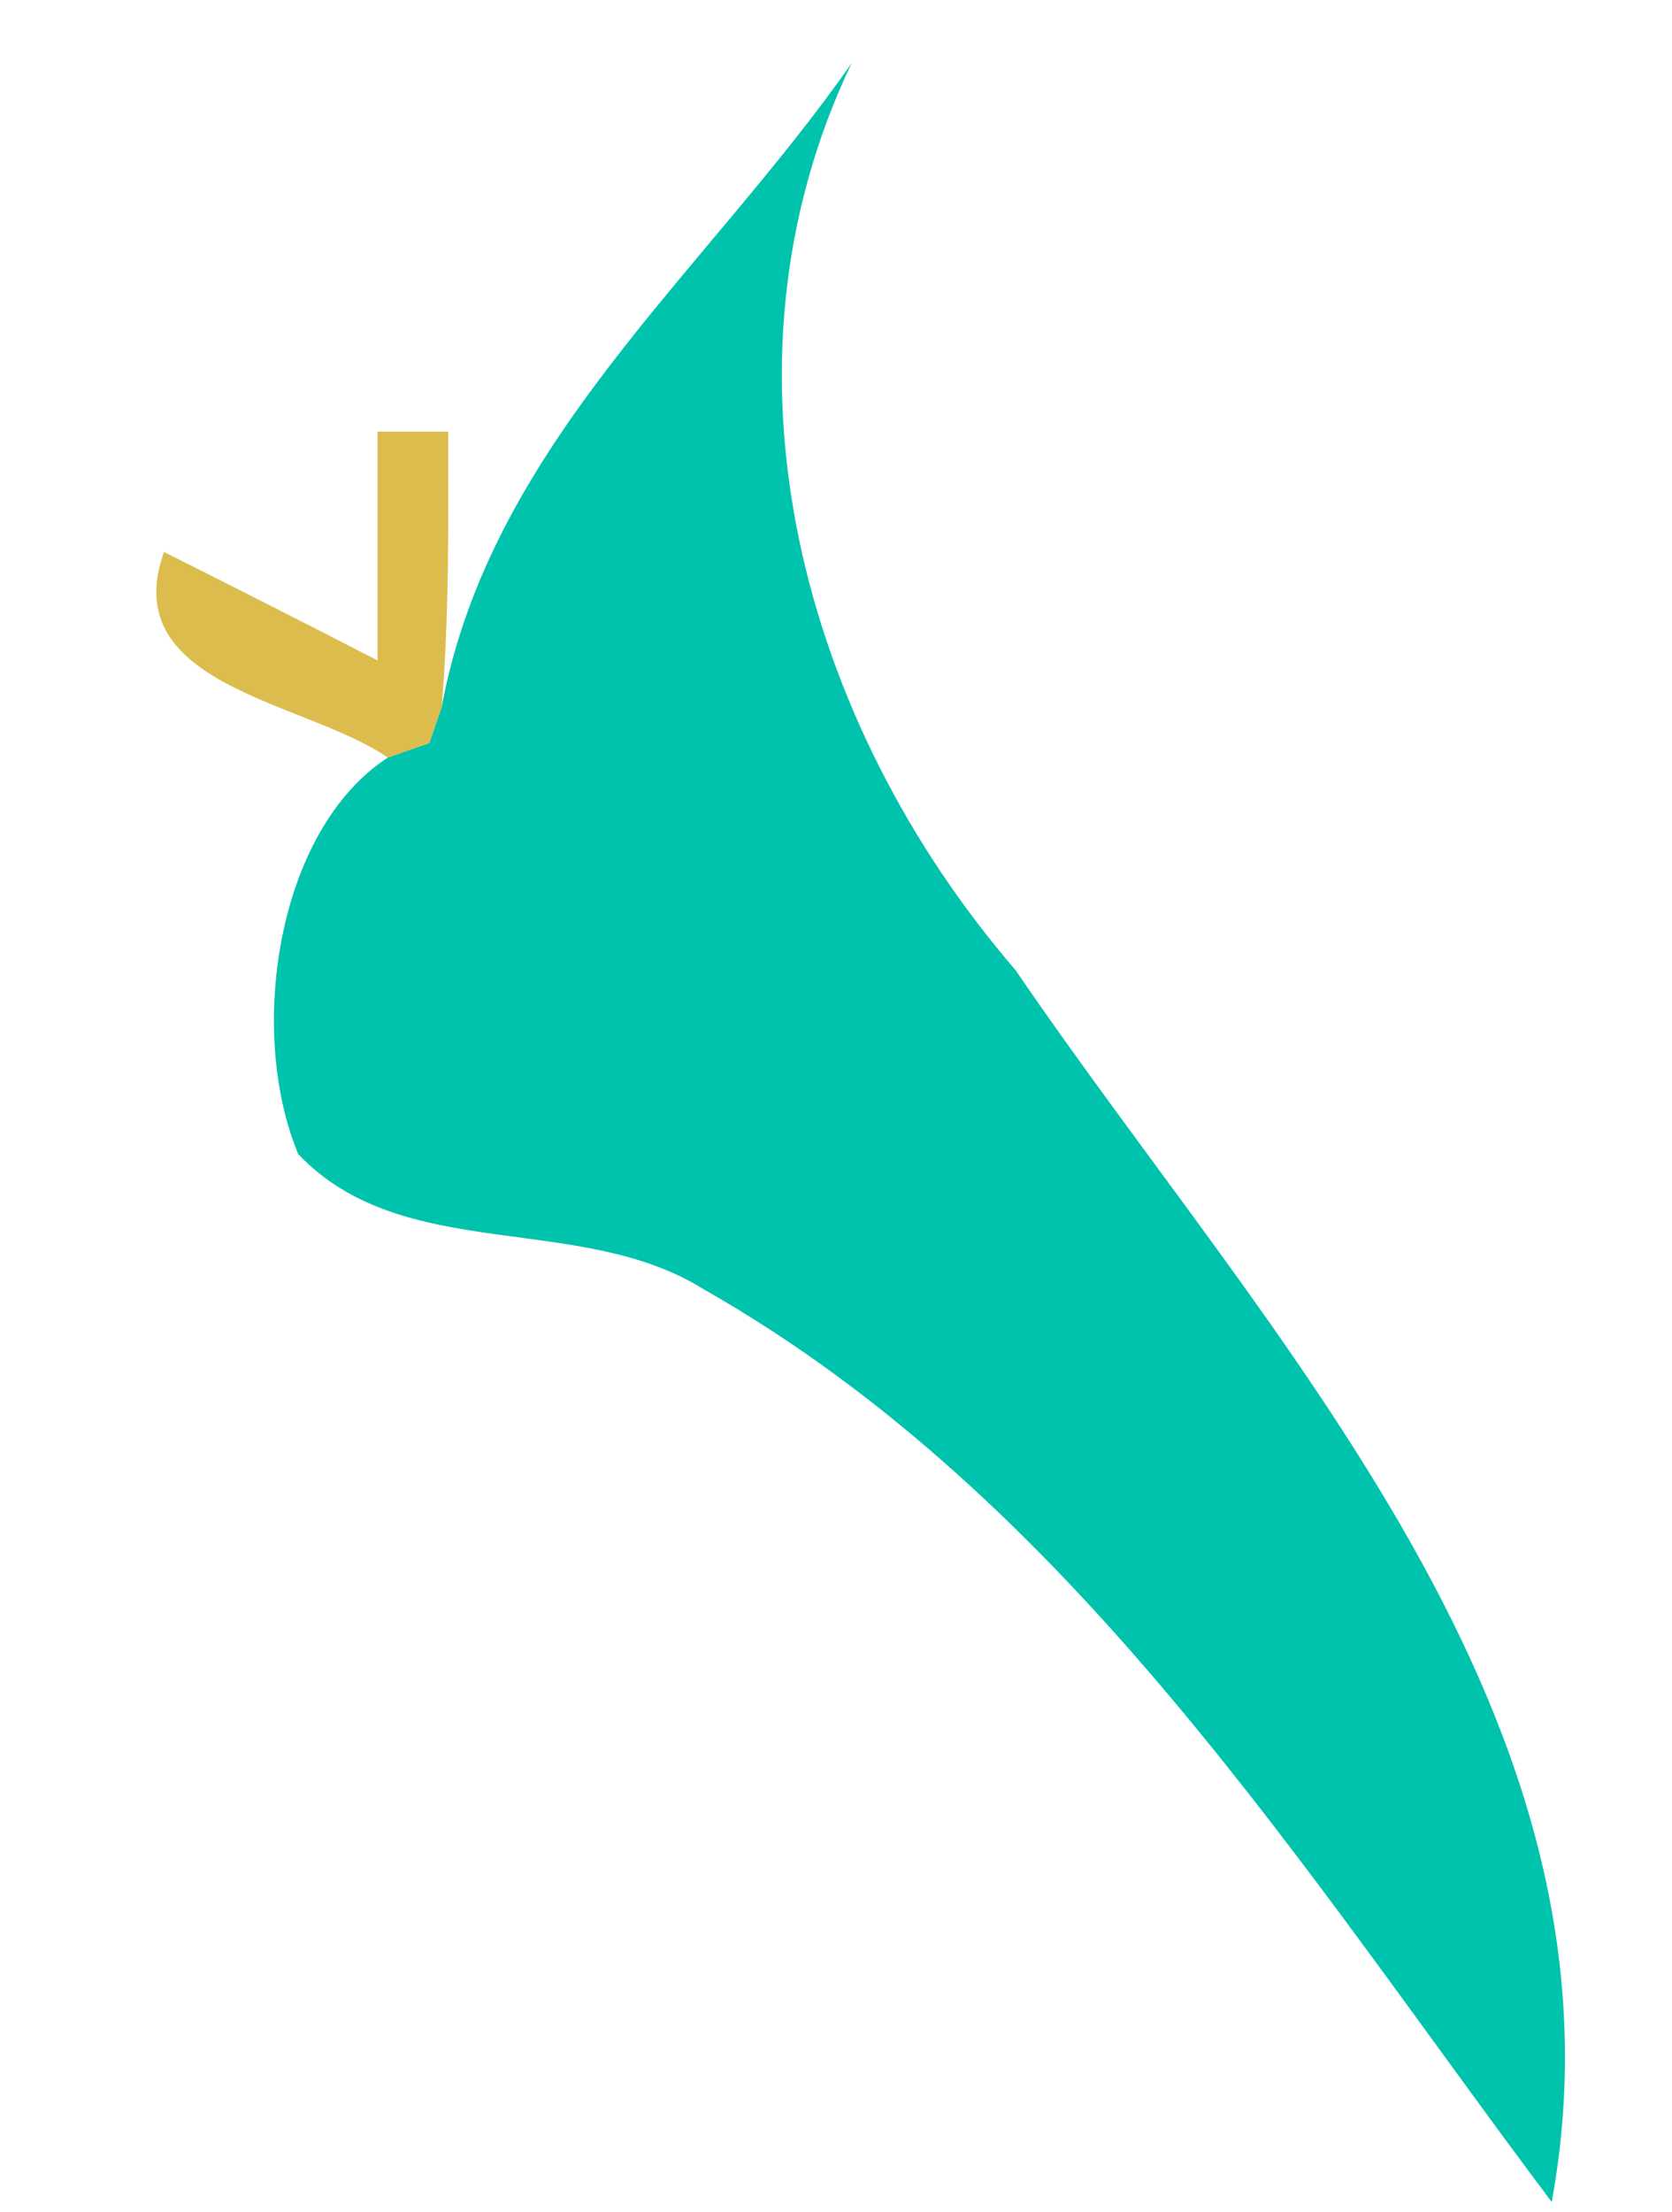 <?xml version="1.0" encoding="UTF-8" ?>
<!DOCTYPE svg PUBLIC "-//W3C//DTD SVG 1.1//EN" "http://www.w3.org/Graphics/SVG/1.1/DTD/svg11.dtd">
<svg width="31px" height="41px" viewBox="0 0 31 41" version="1.1" xmlns="http://www.w3.org/2000/svg">
<g id="#00c3aeff">
<path fill="#00c3ae" opacity="1.00" d=" M 15.79 1.17 C 13.08 6.84 14.88 13.40 18.83 17.98 C 23.47 24.79 30.41 31.85 28.77 40.81 C 24.16 34.67 19.89 27.78 13.04 23.89 C 10.73 22.45 7.48 23.44 5.53 21.39 C 4.58 19.11 5.13 15.38 7.19 14.04 L 7.96 13.77 L 8.19 13.10 C 9.09 8.24 13.09 5.04 15.79 1.17 Z" />
</g>
<g id="#d7b231dc">
<path fill="#d7b231" opacity="0.86" d=" M 7.00 8.00 L 8.31 8.00 C 8.31 9.70 8.33 11.40 8.19 13.10 L 7.96 13.77 L 7.19 14.04 C 5.67 12.99 2.15 12.72 3.04 10.23 C 4.36 10.89 5.68 11.56 7.00 12.24 C 7.00 10.82 7.00 9.41 7.00 8.00 Z" />
</g>
</svg>
